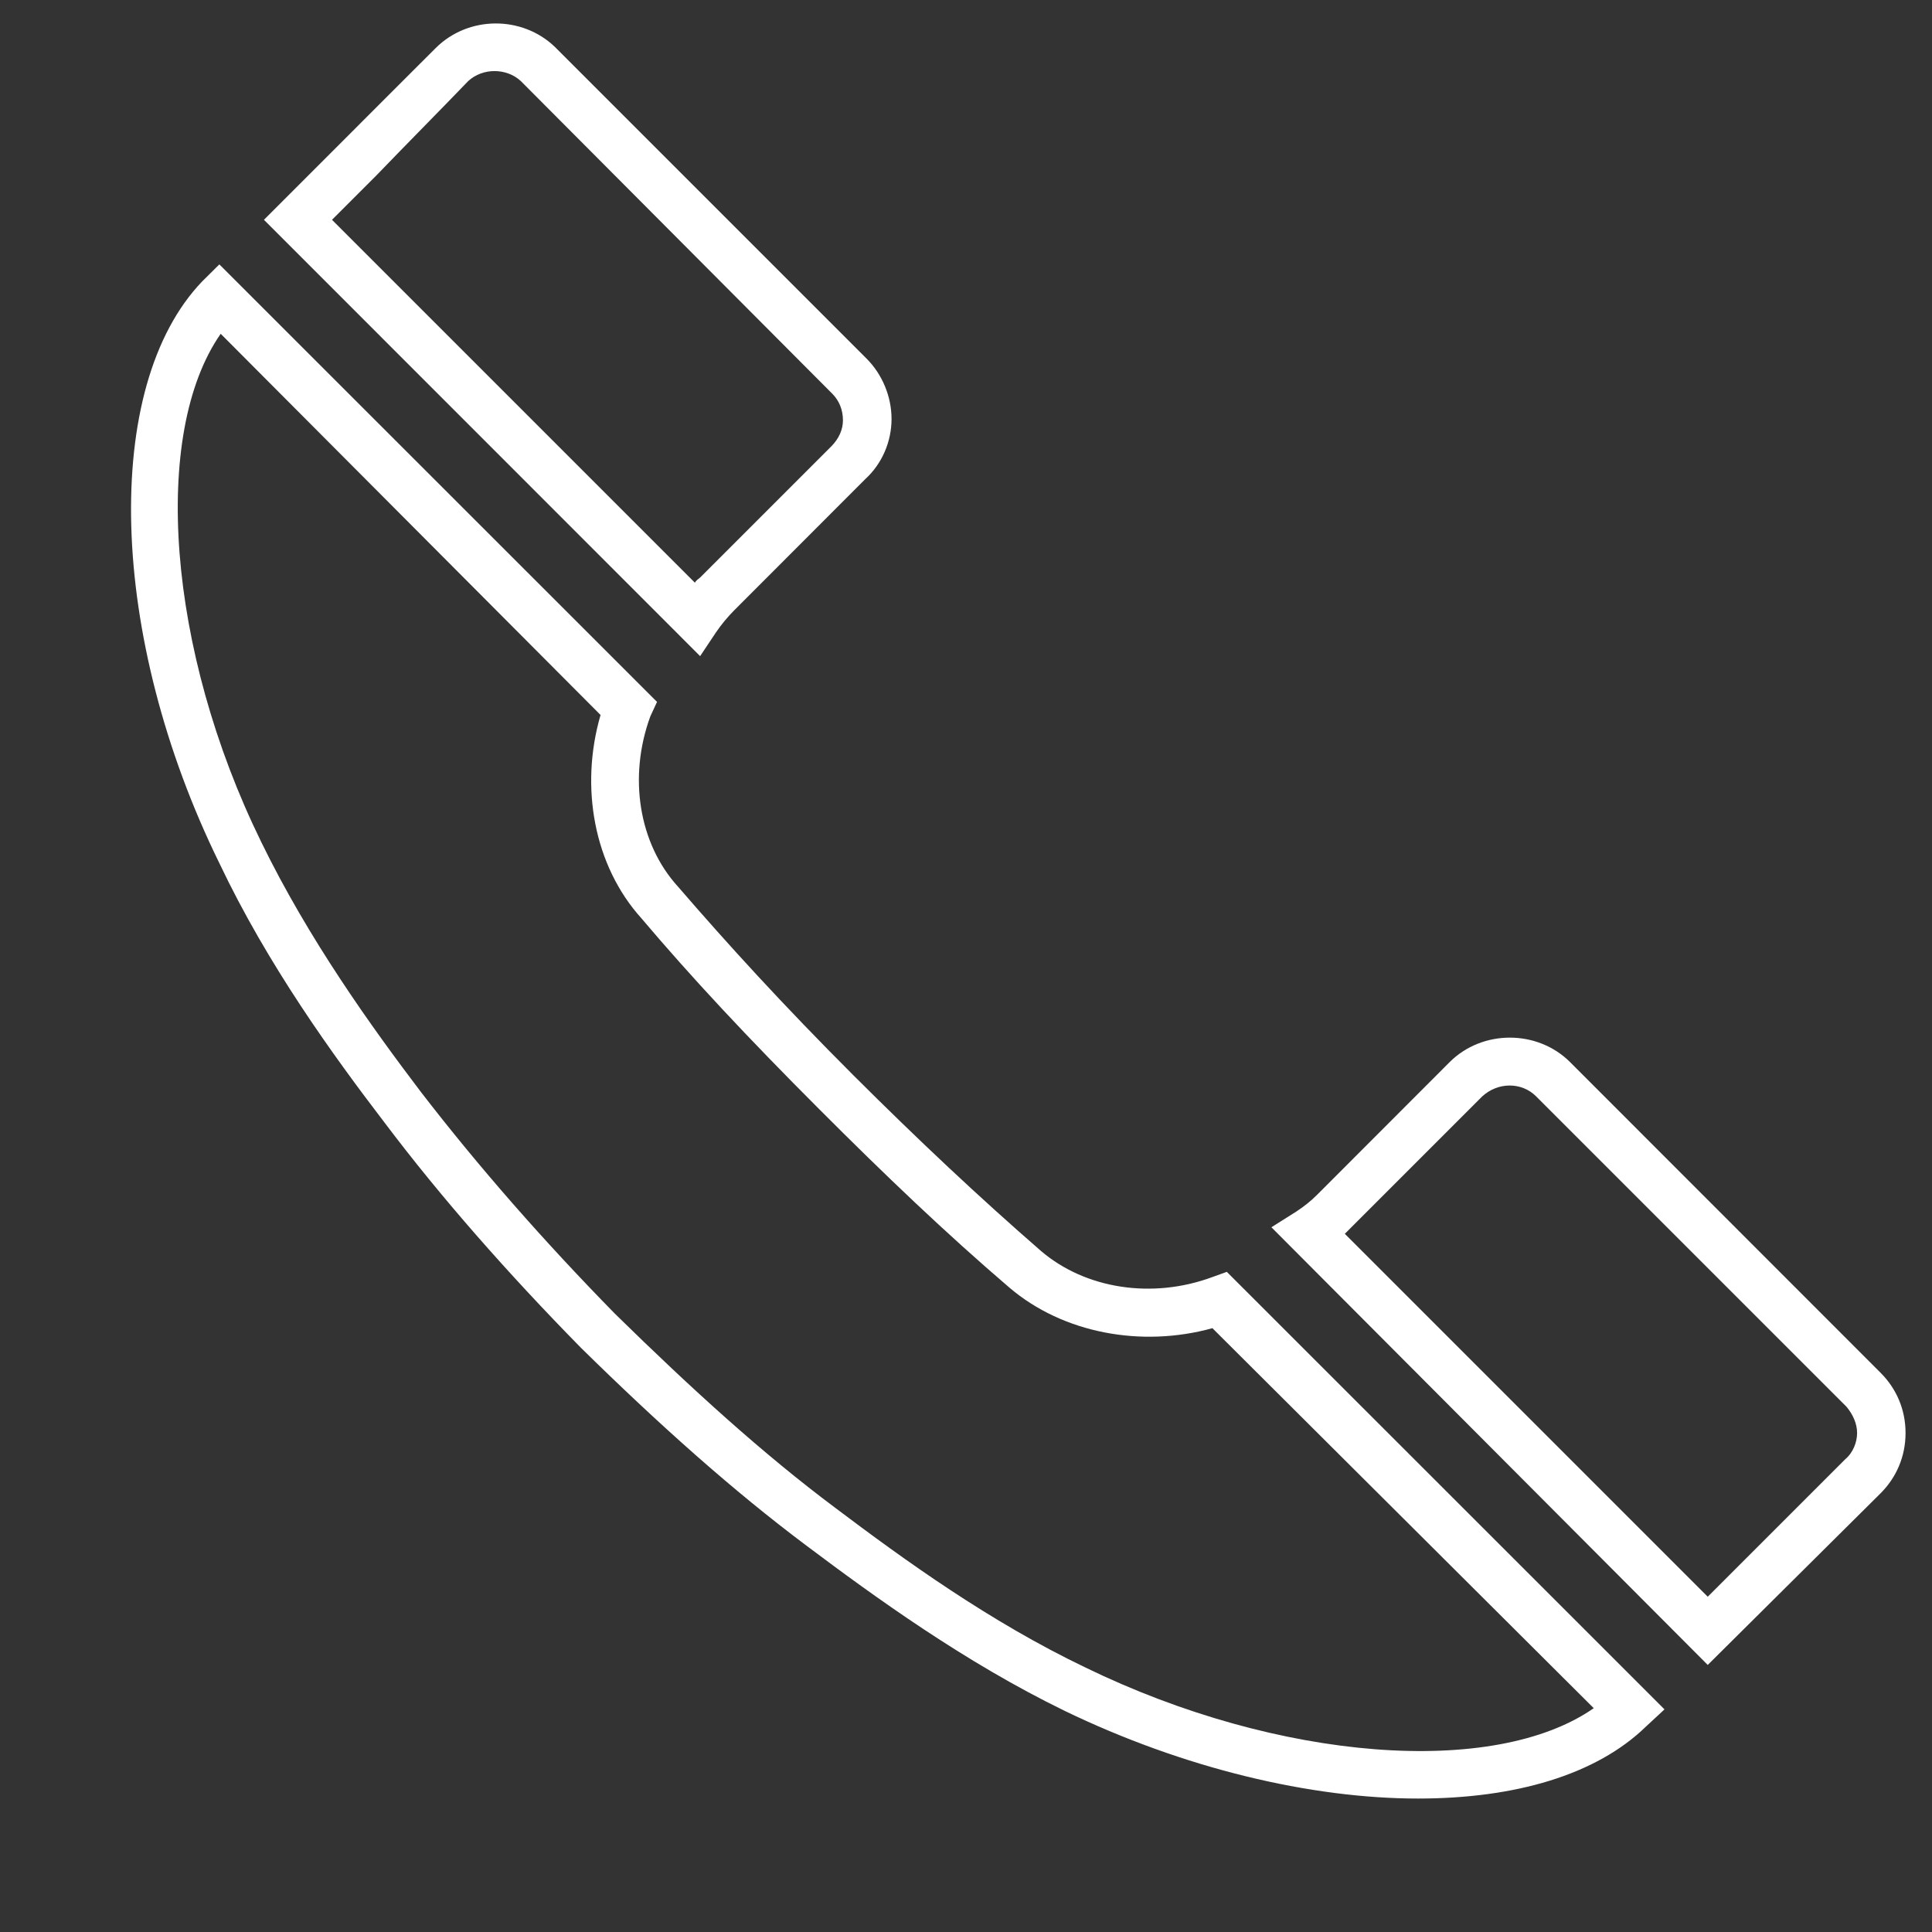 <svg width="13" height="13" viewBox="0 0 13 13" fill="none" xmlns="http://www.w3.org/2000/svg">
<rect x="0" y="0" width="13" height="13" fill="#333333" stroke="none"/>
<g id="Group">
<g id="Group_2">
<path id="Vector" d="M9.542 12.102C8.82 12.102 7.964 11.899 7.162 11.511C6.492 11.185 5.884 10.744 5.426 10.4C4.932 10.03 4.438 9.589 3.909 9.069C3.416 8.567 2.966 8.056 2.587 7.553C2.243 7.103 1.802 6.495 1.476 5.808C0.727 4.282 0.683 2.599 1.361 1.893L1.476 1.779L4.421 4.723L4.376 4.82C4.227 5.226 4.297 5.675 4.562 5.966C4.897 6.354 5.267 6.76 5.743 7.236C6.184 7.676 6.589 8.056 7.004 8.417C7.303 8.673 7.753 8.743 8.158 8.593L8.255 8.558L11.2 11.502L11.076 11.617C10.741 11.943 10.195 12.102 9.542 12.102ZM1.485 2.246C1.018 2.916 1.123 4.371 1.758 5.666C2.076 6.319 2.499 6.909 2.834 7.35C3.222 7.853 3.654 8.346 4.138 8.84C4.659 9.351 5.135 9.783 5.619 10.145C6.087 10.498 6.66 10.912 7.303 11.22C8.608 11.855 10.054 11.961 10.724 11.494L8.158 8.937C7.682 9.069 7.153 8.972 6.792 8.664C6.369 8.302 5.954 7.906 5.514 7.465C5.029 6.98 4.65 6.574 4.315 6.178C3.997 5.825 3.9 5.296 4.041 4.811L1.485 2.246ZM11.491 11.203L8.555 8.258L8.723 8.152C8.776 8.117 8.82 8.082 8.864 8.038L9.754 7.147C9.974 6.927 10.345 6.927 10.565 7.147L12.654 9.237C12.76 9.343 12.822 9.484 12.822 9.642C12.822 9.801 12.76 9.942 12.654 10.048L11.491 11.203ZM9.049 8.302L11.491 10.744L12.416 9.819C12.469 9.775 12.496 9.704 12.496 9.642C12.496 9.581 12.469 9.519 12.425 9.466L10.336 7.377C10.239 7.28 10.08 7.28 9.974 7.377L9.093 8.258C9.075 8.276 9.066 8.285 9.049 8.302ZM4.711 4.415L1.776 1.479L2.305 0.95C2.516 0.738 2.719 0.536 2.931 0.324C3.151 0.104 3.513 0.104 3.733 0.315L5.831 2.413C5.937 2.519 5.999 2.669 5.999 2.819C5.999 2.969 5.937 3.119 5.822 3.224L4.941 4.106C4.897 4.15 4.853 4.203 4.817 4.256L4.711 4.415ZM2.234 1.479L4.676 3.921C4.685 3.903 4.703 3.894 4.711 3.886L5.593 3.004C5.646 2.951 5.672 2.889 5.672 2.828C5.672 2.757 5.646 2.696 5.602 2.651L3.504 0.545C3.407 0.456 3.248 0.456 3.151 0.545C2.948 0.756 2.737 0.968 2.534 1.179L2.234 1.479Z" fill="white"/>
</g>
</g>
</svg>
